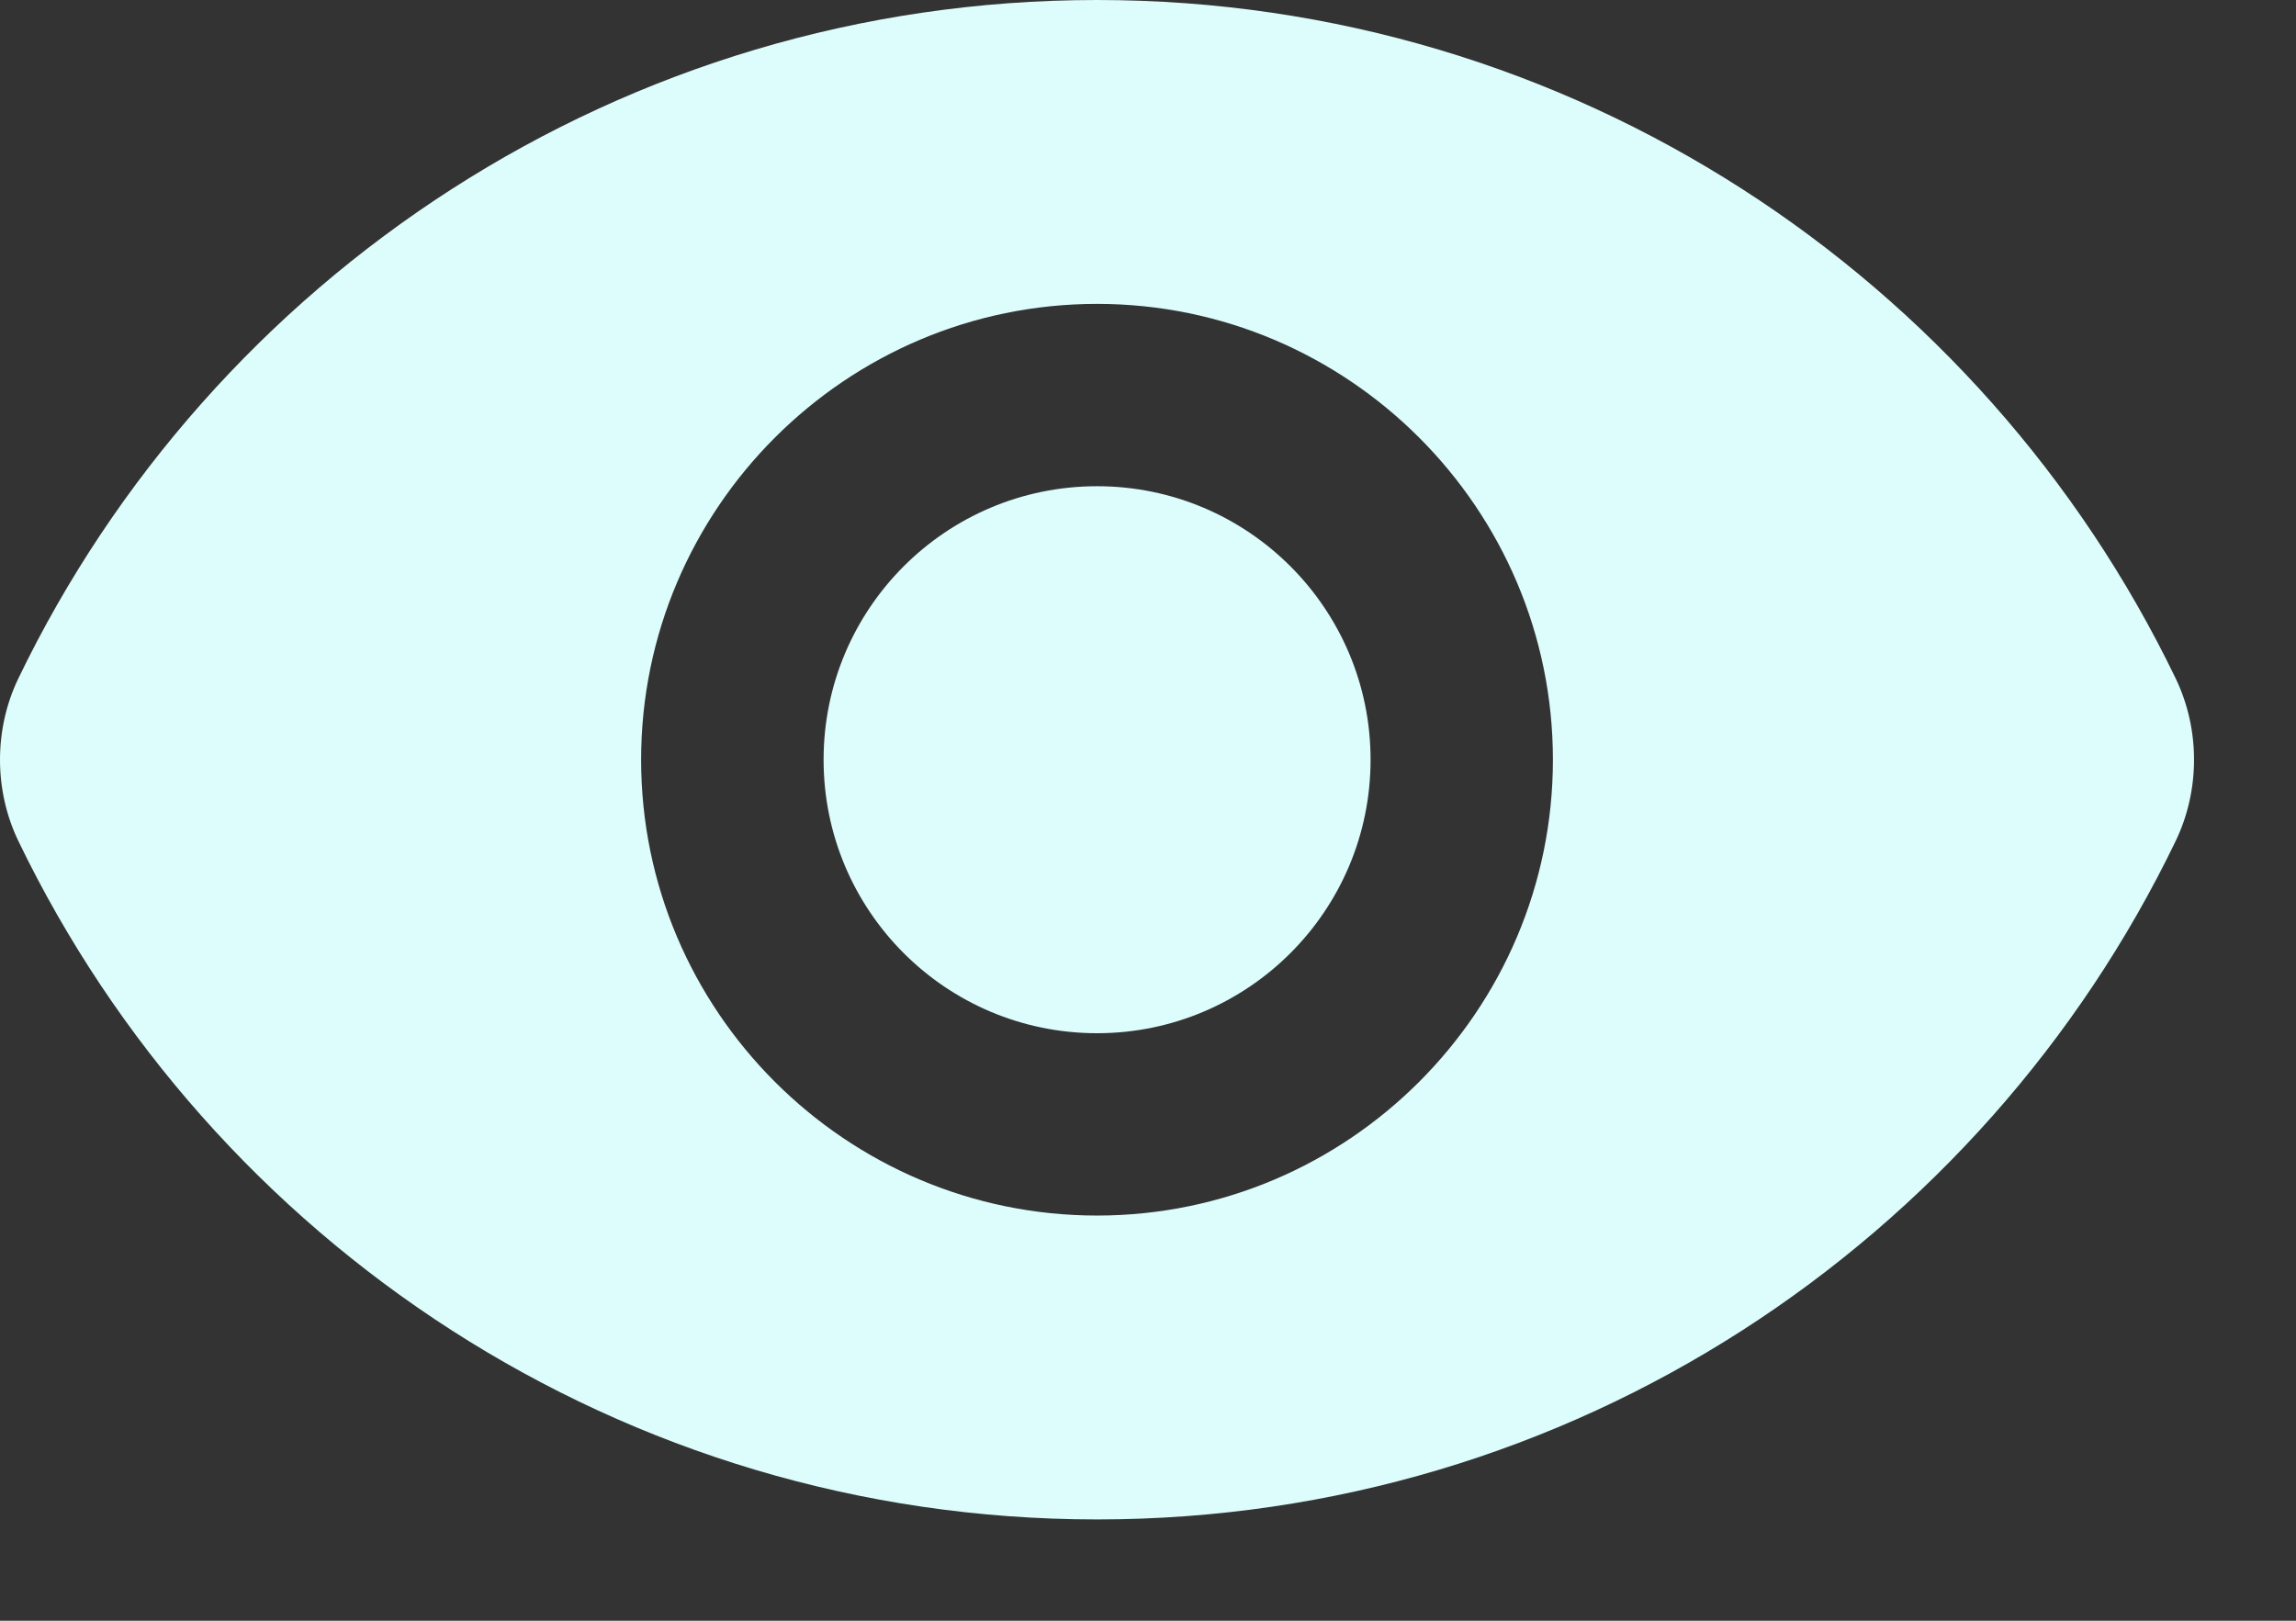 <svg width="17" height="12" viewBox="0 0 17 12" fill="none" xmlns="http://www.w3.org/2000/svg">
<rect x="0" y="0" width="17" height="12" fill="#333333" stroke="none"/>
<path d="M8.123 0C4.605 0 1.567 2.055 0.135 5.025C-0.045 5.4 -0.045 5.85 0.135 6.225C1.567 9.195 4.605 11.25 8.123 11.25C11.64 11.25 14.678 9.195 16.11 6.225C16.29 5.85 16.29 5.4 16.11 5.025C14.678 2.055 11.64 0 8.123 0ZM8.123 9C6.263 9 4.747 7.485 4.747 5.625C4.747 3.765 6.263 2.25 8.123 2.25C9.982 2.25 11.498 3.765 11.498 5.625C11.498 7.485 9.982 9 8.123 9Z" fill="#DDFCFC"/>
<path d="M8.123 7.65C9.241 7.65 10.148 6.743 10.148 5.625C10.148 4.507 9.241 3.6 8.123 3.6C7.004 3.6 6.098 4.507 6.098 5.625C6.098 6.743 7.004 7.65 8.123 7.65Z" fill="#DDFCFC"/>
</svg>
